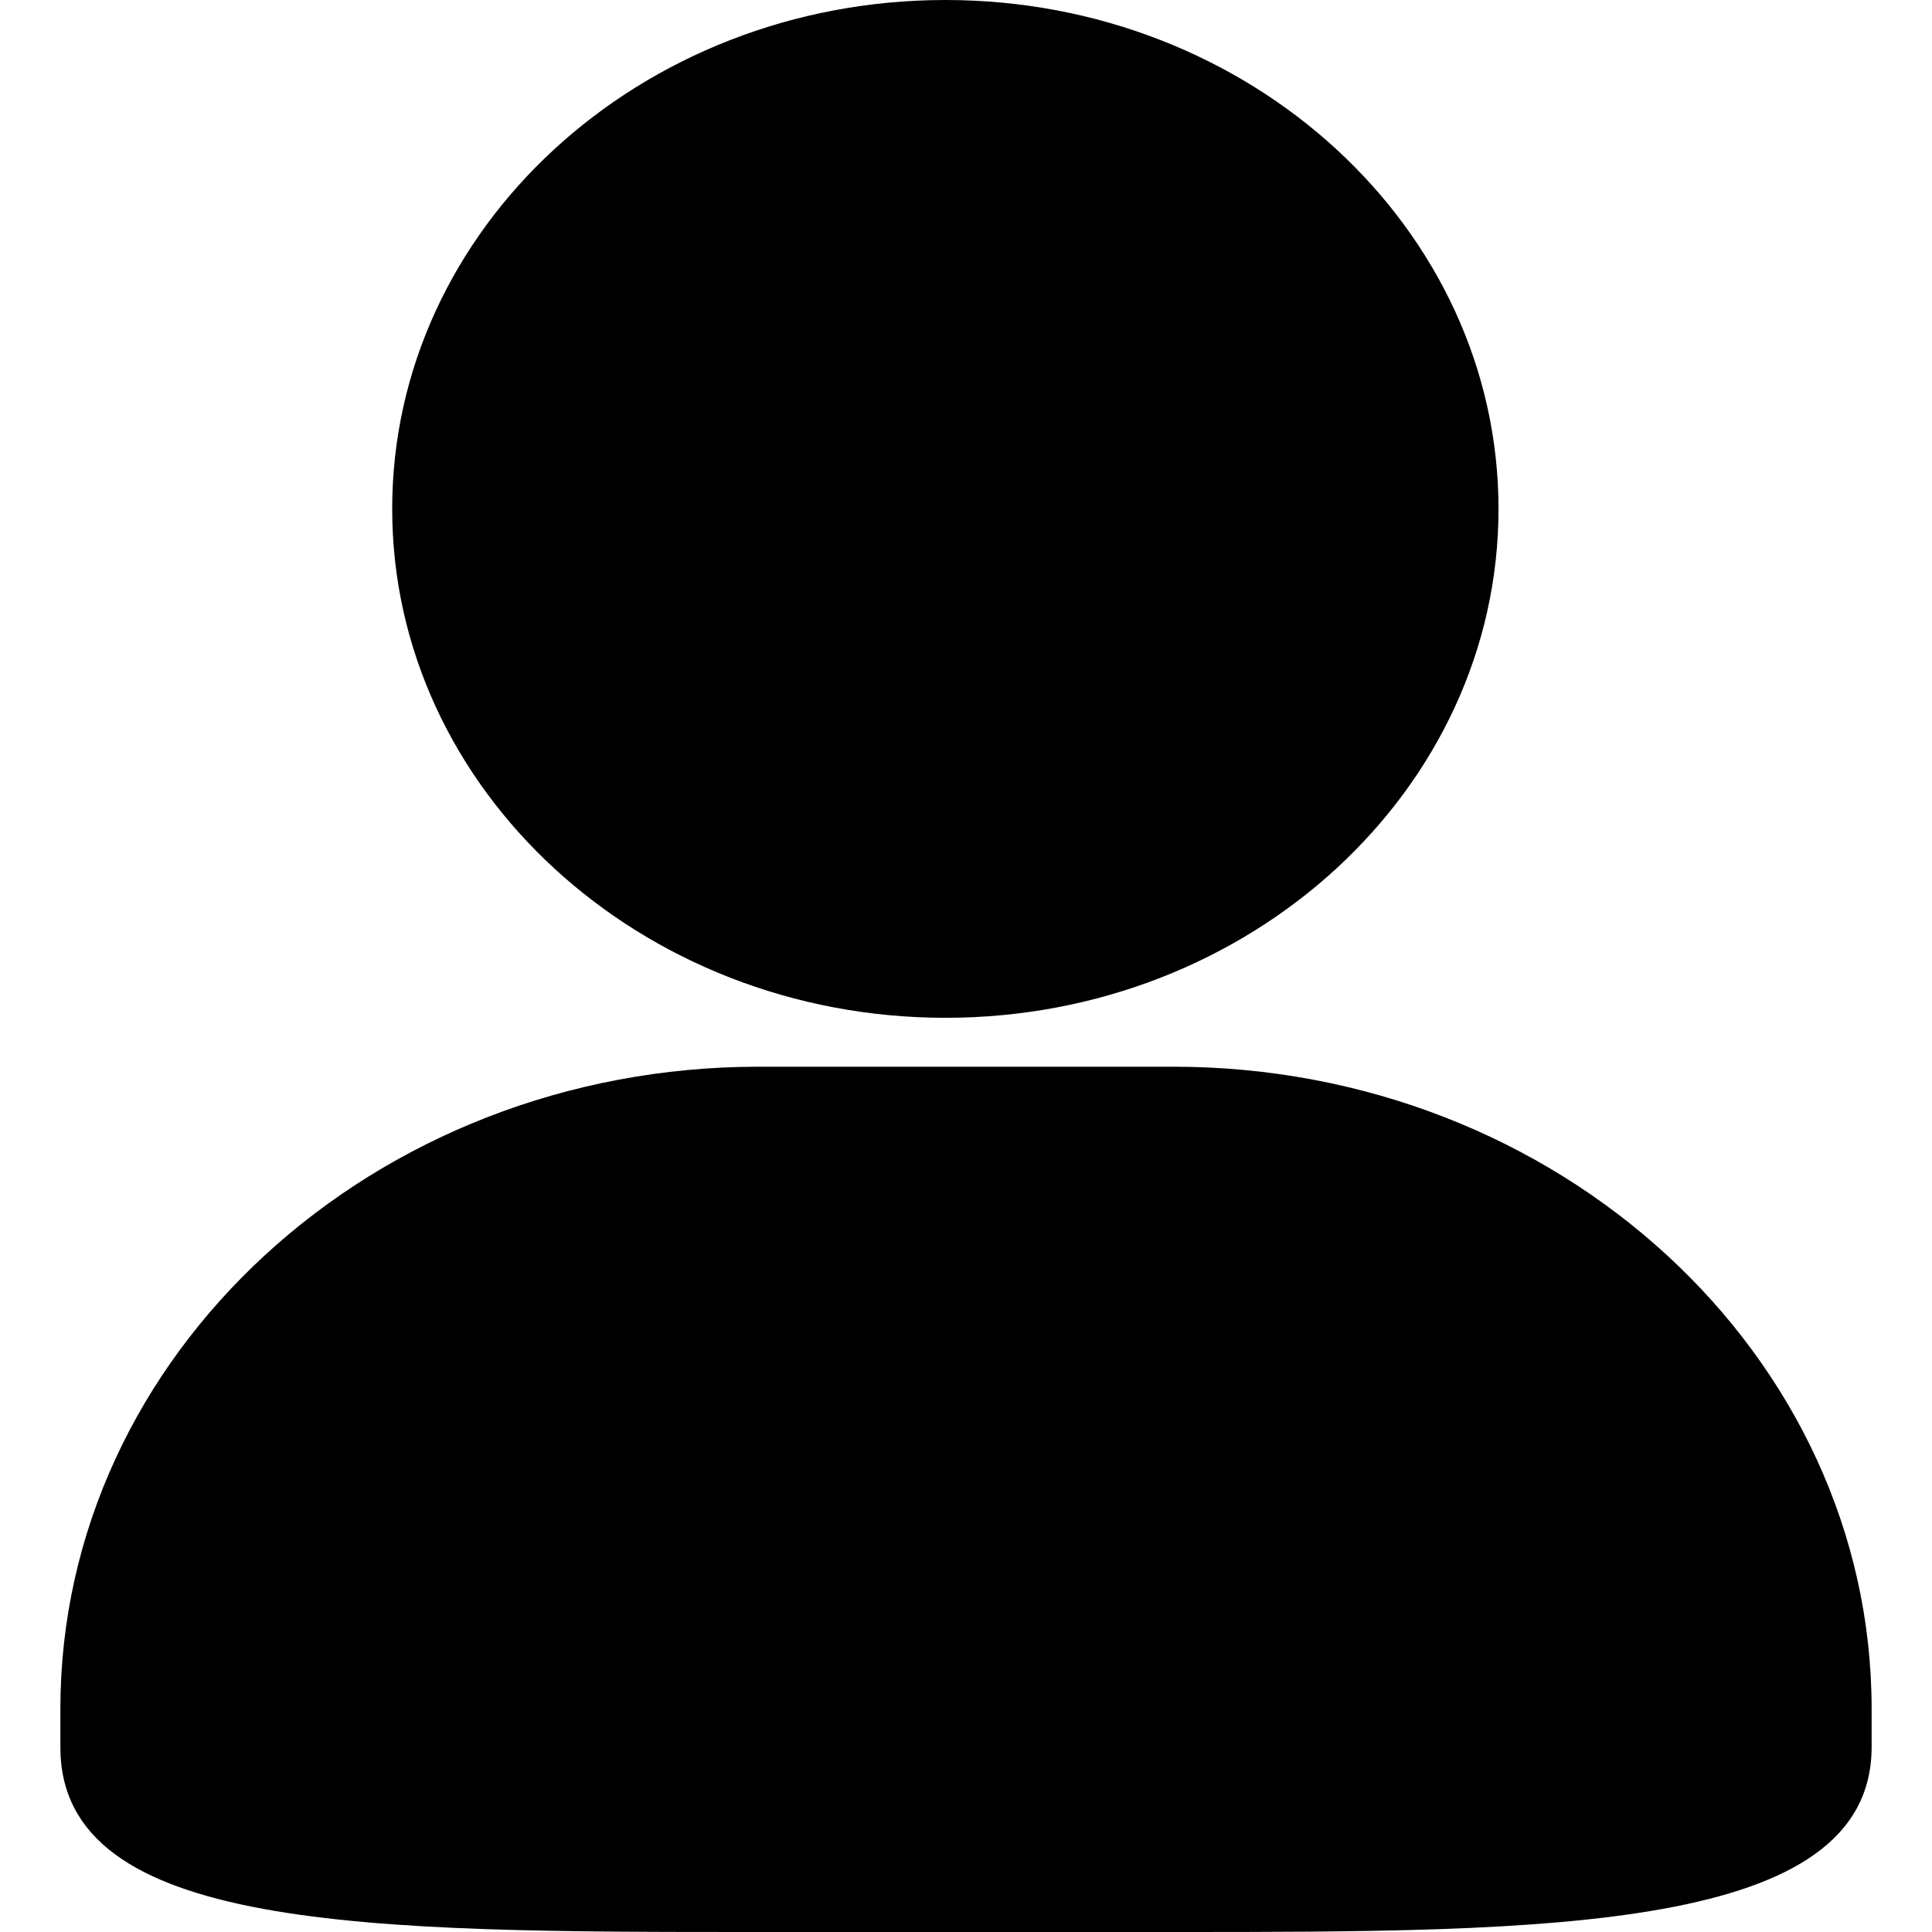 <?xml version="1.0" standalone="no"?><!DOCTYPE svg PUBLIC "-//W3C//DTD SVG 1.1//EN" "http://www.w3.org/Graphics/SVG/1.1/DTD/svg11.dtd"><svg t="1617968924715" class="icon" viewBox="0 0 1024 1024" version="1.1" xmlns="http://www.w3.org/2000/svg" p-id="2817" xmlns:xlink="http://www.w3.org/1999/xlink" width="300" height="300"><defs><style type="text/css"></style></defs><path d="M621.824 1024H402.176C195.392 1024 32 1024 32 926.016v-20.288c0-187.712 166.016-340.352 370.176-340.352h219.648c204.096 0 370.176 152.768 370.176 340.352v20.16C992 1024 820.48 1024 621.824 1024zM501.12 539.456c-161.6 0-293.248-120.96-293.248-269.696C207.808 120.96 339.328 0 501.12 0c161.6 0 293.12 120.96 293.12 269.76 0 148.672-131.52 269.696-293.12 269.696z" p-id="2818"></path></svg>